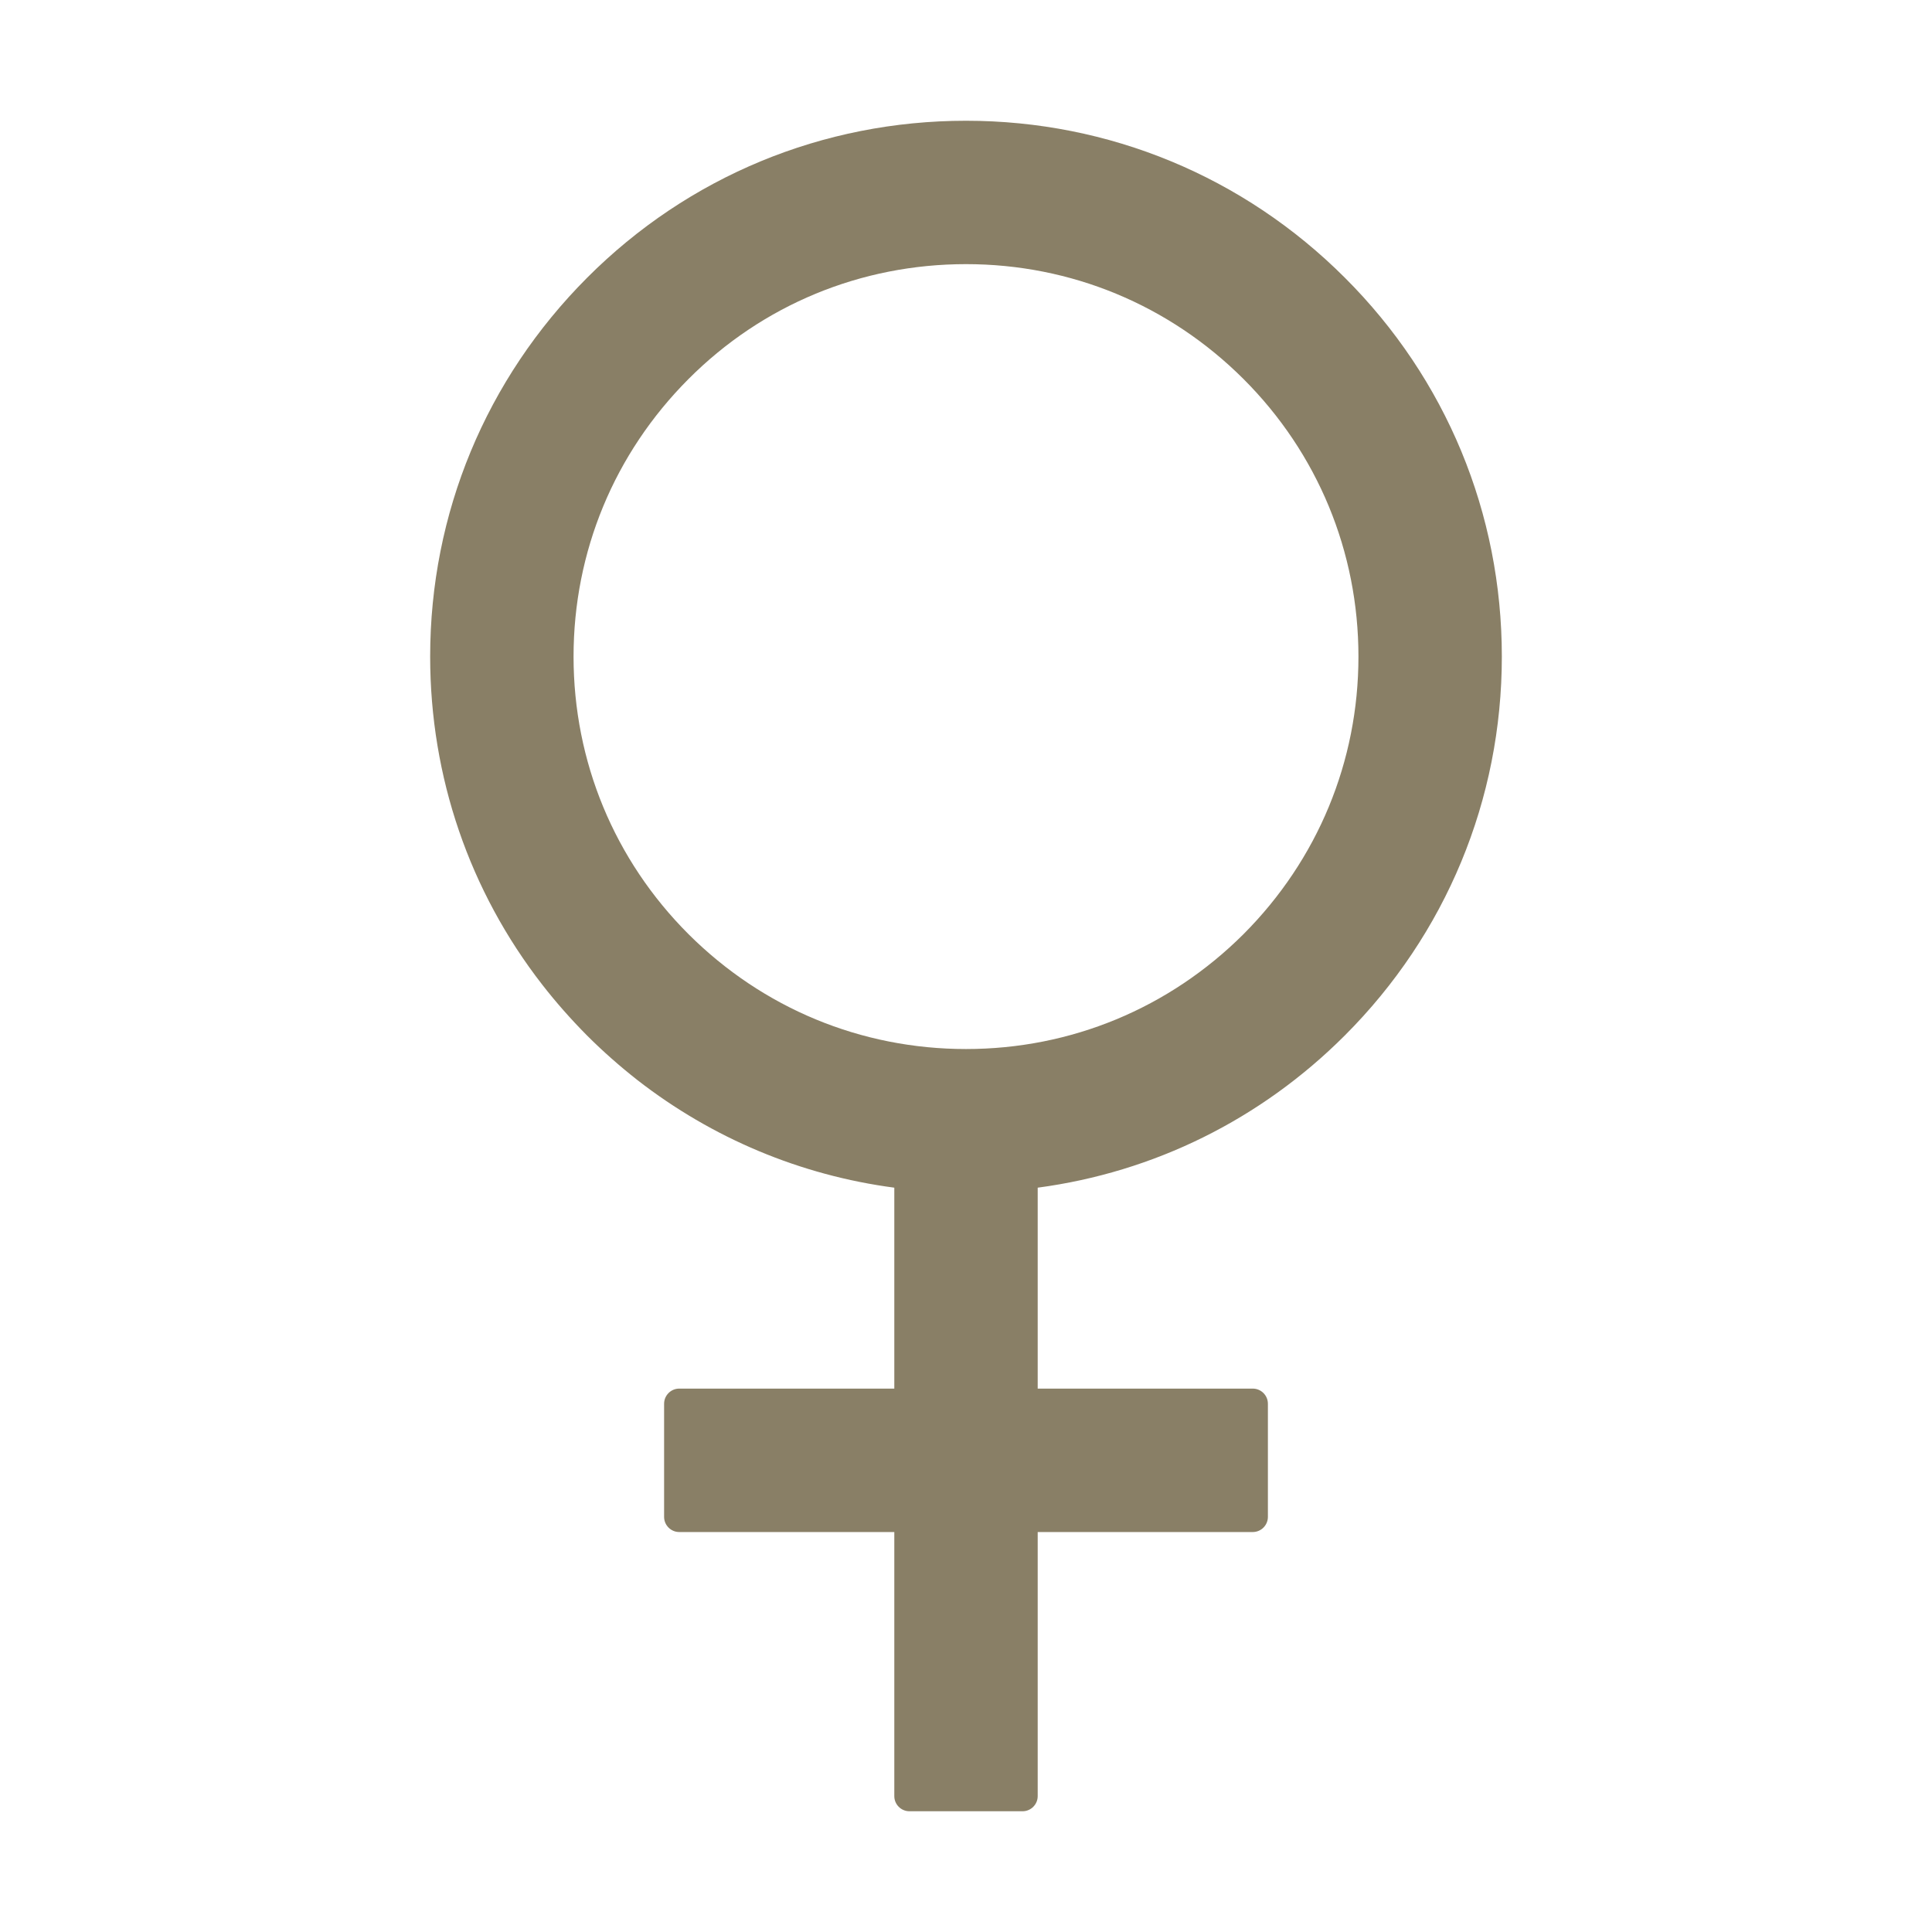 <svg width="46" height="46" viewBox="0 0 46 46" fill="none" xmlns="http://www.w3.org/2000/svg">
<g id="ant-design:woman-outlined">
<path id="Vector" d="M32.02 24.653C34.428 22.245 35.758 19.038 35.758 15.633C35.758 12.223 34.433 9.02 32.02 6.612C29.613 4.205 26.405 2.875 23 2.875C19.595 2.875 16.387 4.2 13.98 6.612C11.572 9.025 10.242 12.223 10.242 15.633C10.242 18.499 11.181 21.221 12.911 23.445C13.239 23.867 13.593 24.267 13.975 24.653C14.357 25.035 14.761 25.39 15.179 25.718C16.958 27.101 19.056 27.982 21.293 28.278V33.062H16.172C15.974 33.062 15.812 33.224 15.812 33.422V36.117C15.812 36.315 15.974 36.477 16.172 36.477H21.293V42.766C21.293 42.963 21.455 43.125 21.652 43.125H24.348C24.545 43.125 24.707 42.963 24.707 42.766V36.477H29.828C30.026 36.477 30.188 36.315 30.188 36.117V33.422C30.188 33.224 30.026 33.062 29.828 33.062H24.707V28.278C27.47 27.91 30.017 26.657 32.02 24.653ZM23 24.977C20.502 24.977 18.162 24.006 16.392 22.241C14.627 20.475 13.656 18.131 13.656 15.633C13.656 13.135 14.627 10.795 16.392 9.025C18.157 7.255 20.502 6.289 23 6.289C25.498 6.289 27.838 7.259 29.608 9.025C31.373 10.79 32.344 13.135 32.344 15.633C32.344 18.131 31.373 20.471 29.608 22.241C27.838 24.006 25.498 24.977 23 24.977Z" fill="#897F66"/>
</g>
</svg>
